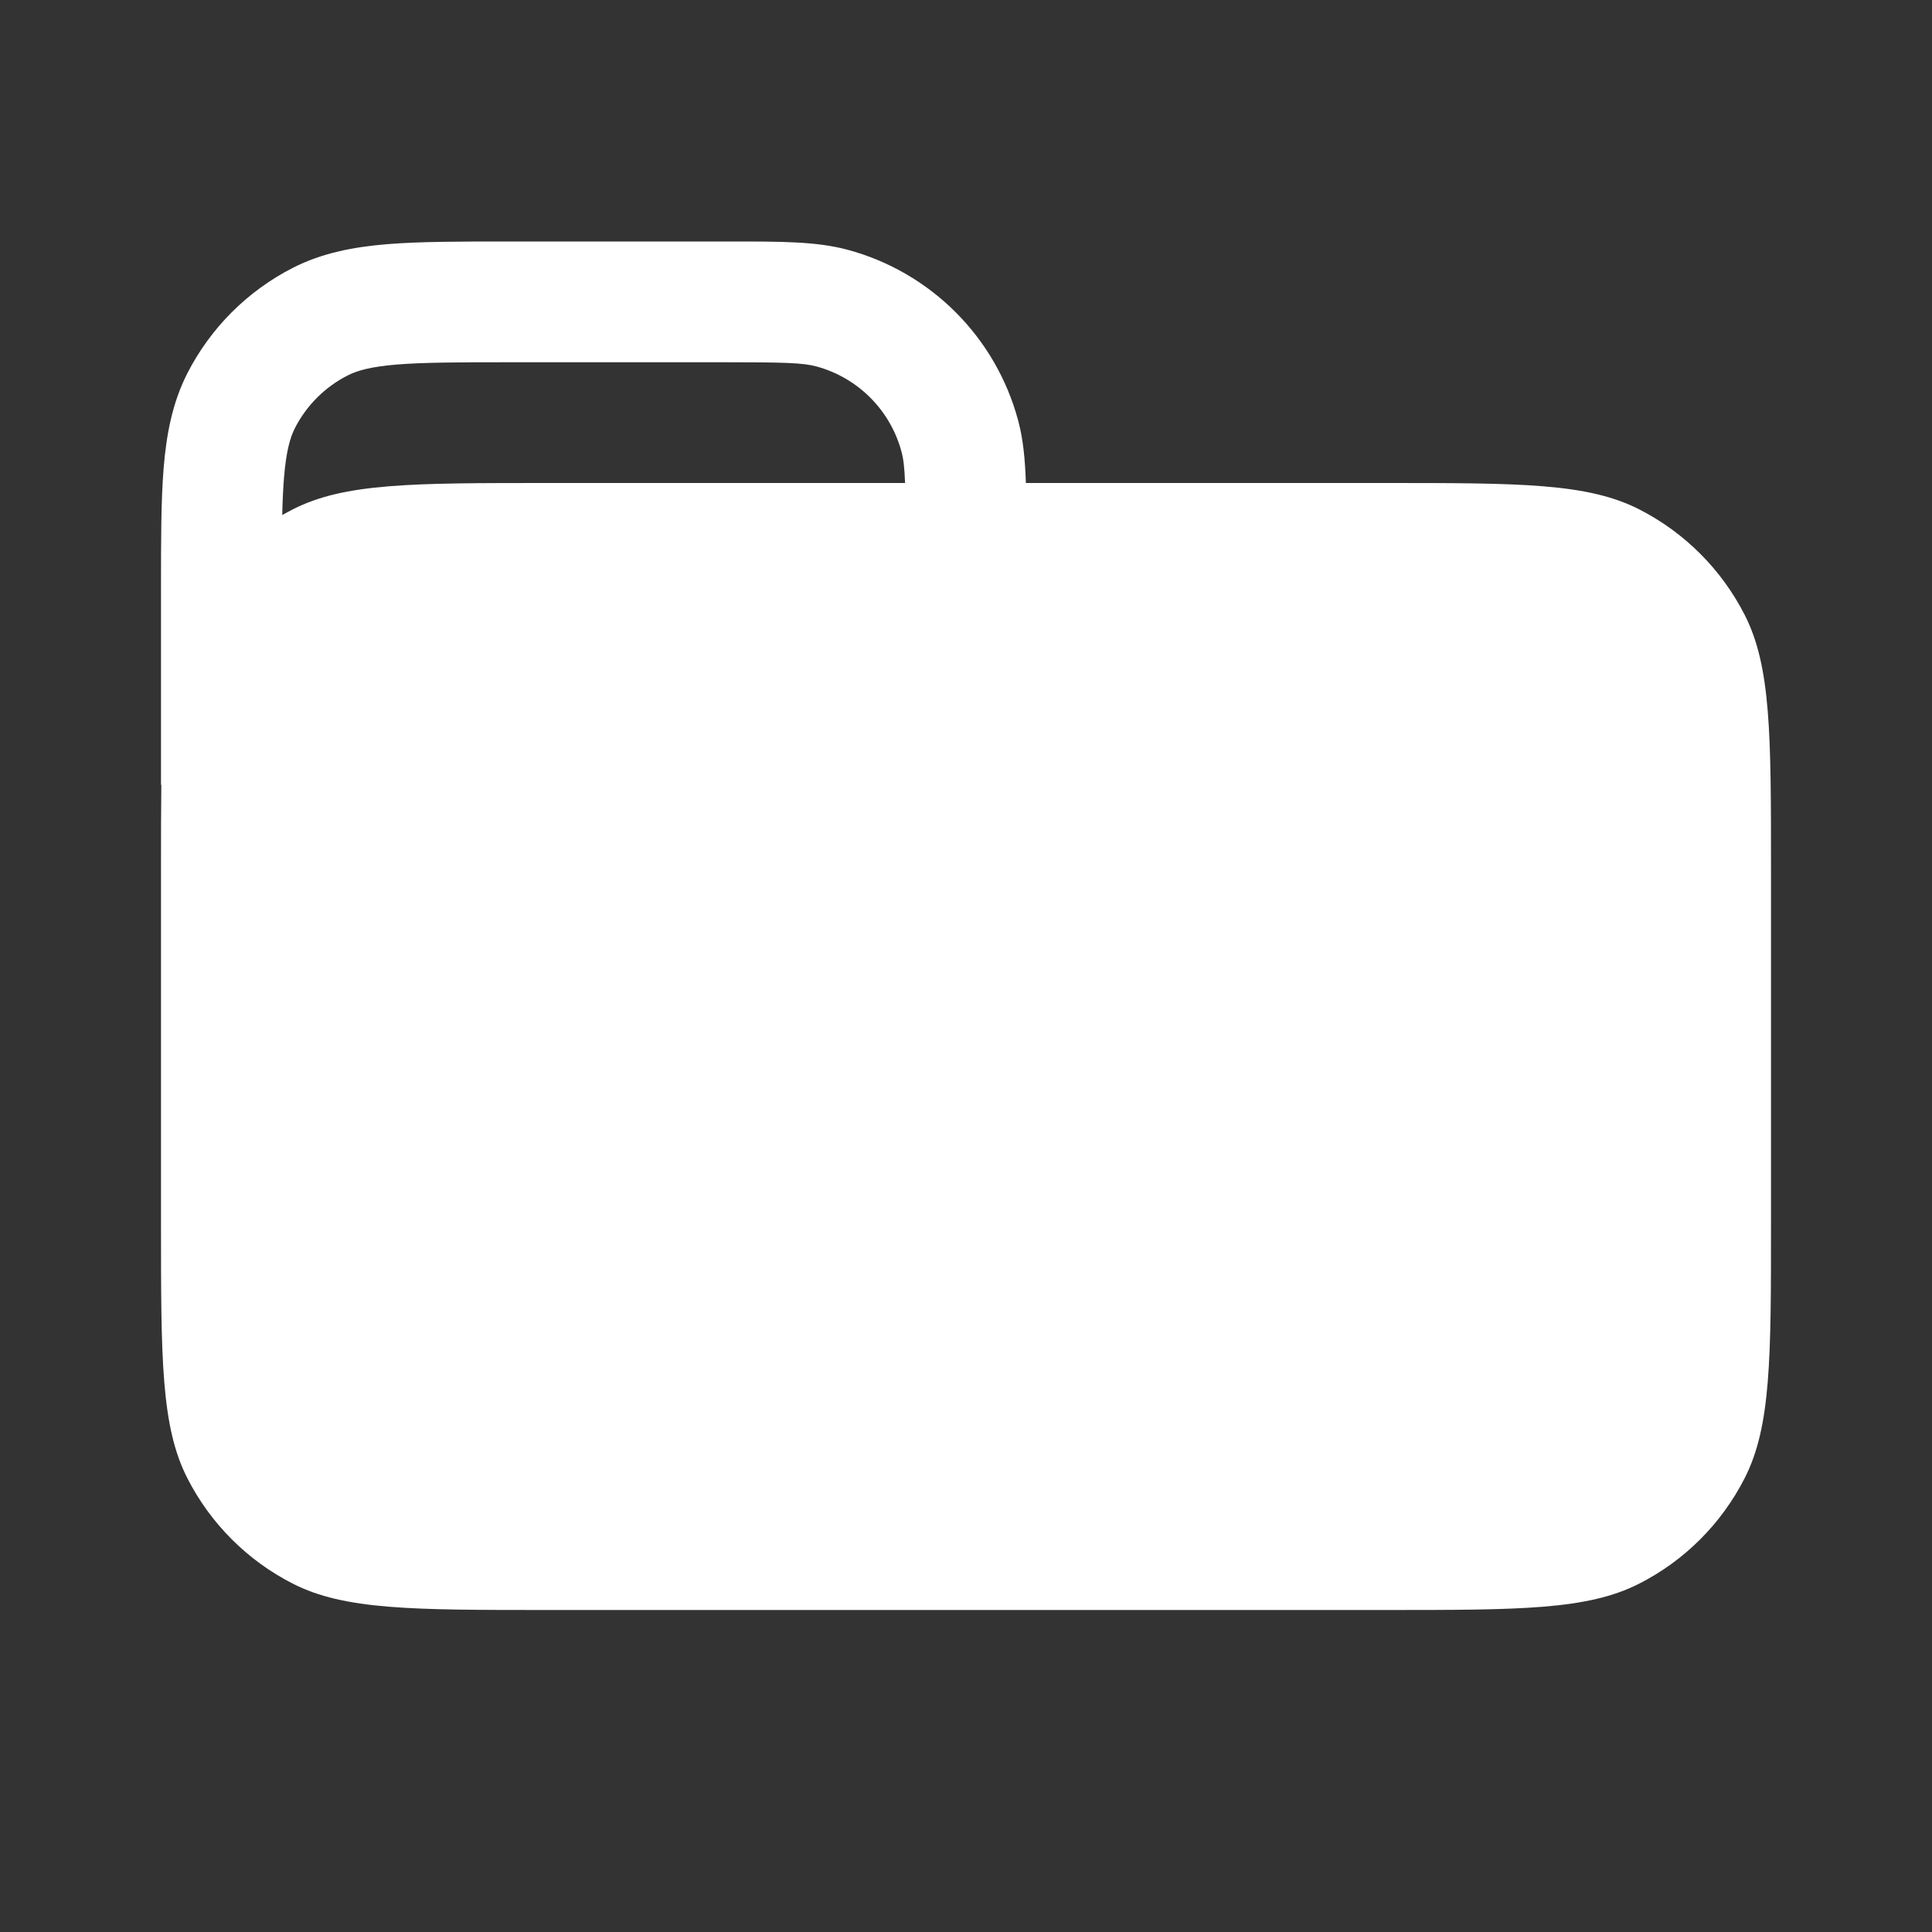 <svg width="24" height="24" viewBox="0 0 24 24" fill="none" xmlns="http://www.w3.org/2000/svg">
<rect x="0" y="0" width="24" height="24" fill="#333333" stroke="none"/>
<path fill-rule="evenodd" clip-rule="evenodd" d="M2.004 9.75H2V7.319C2 6.715 2 6.217 2.033 5.811C2.068 5.39 2.142 5.002 2.327 4.638C2.615 4.074 3.074 3.615 3.638 3.327C4.002 3.142 4.39 3.068 4.811 3.033C5.217 3 5.715 3 6.319 3L9.103 3C9.7 3 10.143 2.999 10.527 3.102C11.562 3.38 12.37 4.188 12.648 5.224C12.71 5.454 12.734 5.706 12.744 6H17.2C18.88 6 19.72 6 20.362 6.327C20.927 6.615 21.385 7.074 21.673 7.638C22 8.28 22 9.12 22 10.8V15.2C22 16.88 22 17.72 21.673 18.362C21.385 18.927 20.927 19.386 20.362 19.673C19.72 20 18.88 20 17.2 20H6.8C5.12 20 4.28 20 3.638 19.673C3.074 19.386 2.615 18.927 2.327 18.362C2 17.72 2 16.88 2 15.2V10.8C2 10.407 2 10.059 2.004 9.75ZM9 4.5C9.746 4.5 9.972 4.507 10.138 4.551C10.656 4.69 11.06 5.094 11.199 5.612C11.223 5.701 11.236 5.807 11.243 6H6.8C5.12 6 4.28 6 3.638 6.327C3.593 6.35 3.549 6.374 3.506 6.398C3.51 6.223 3.517 6.07 3.528 5.933C3.555 5.605 3.604 5.436 3.663 5.319C3.807 5.037 4.037 4.807 4.319 4.664C4.436 4.604 4.604 4.555 4.933 4.528C5.271 4.501 5.708 4.5 6.35 4.5H9Z" fill="white"/>
</svg>
